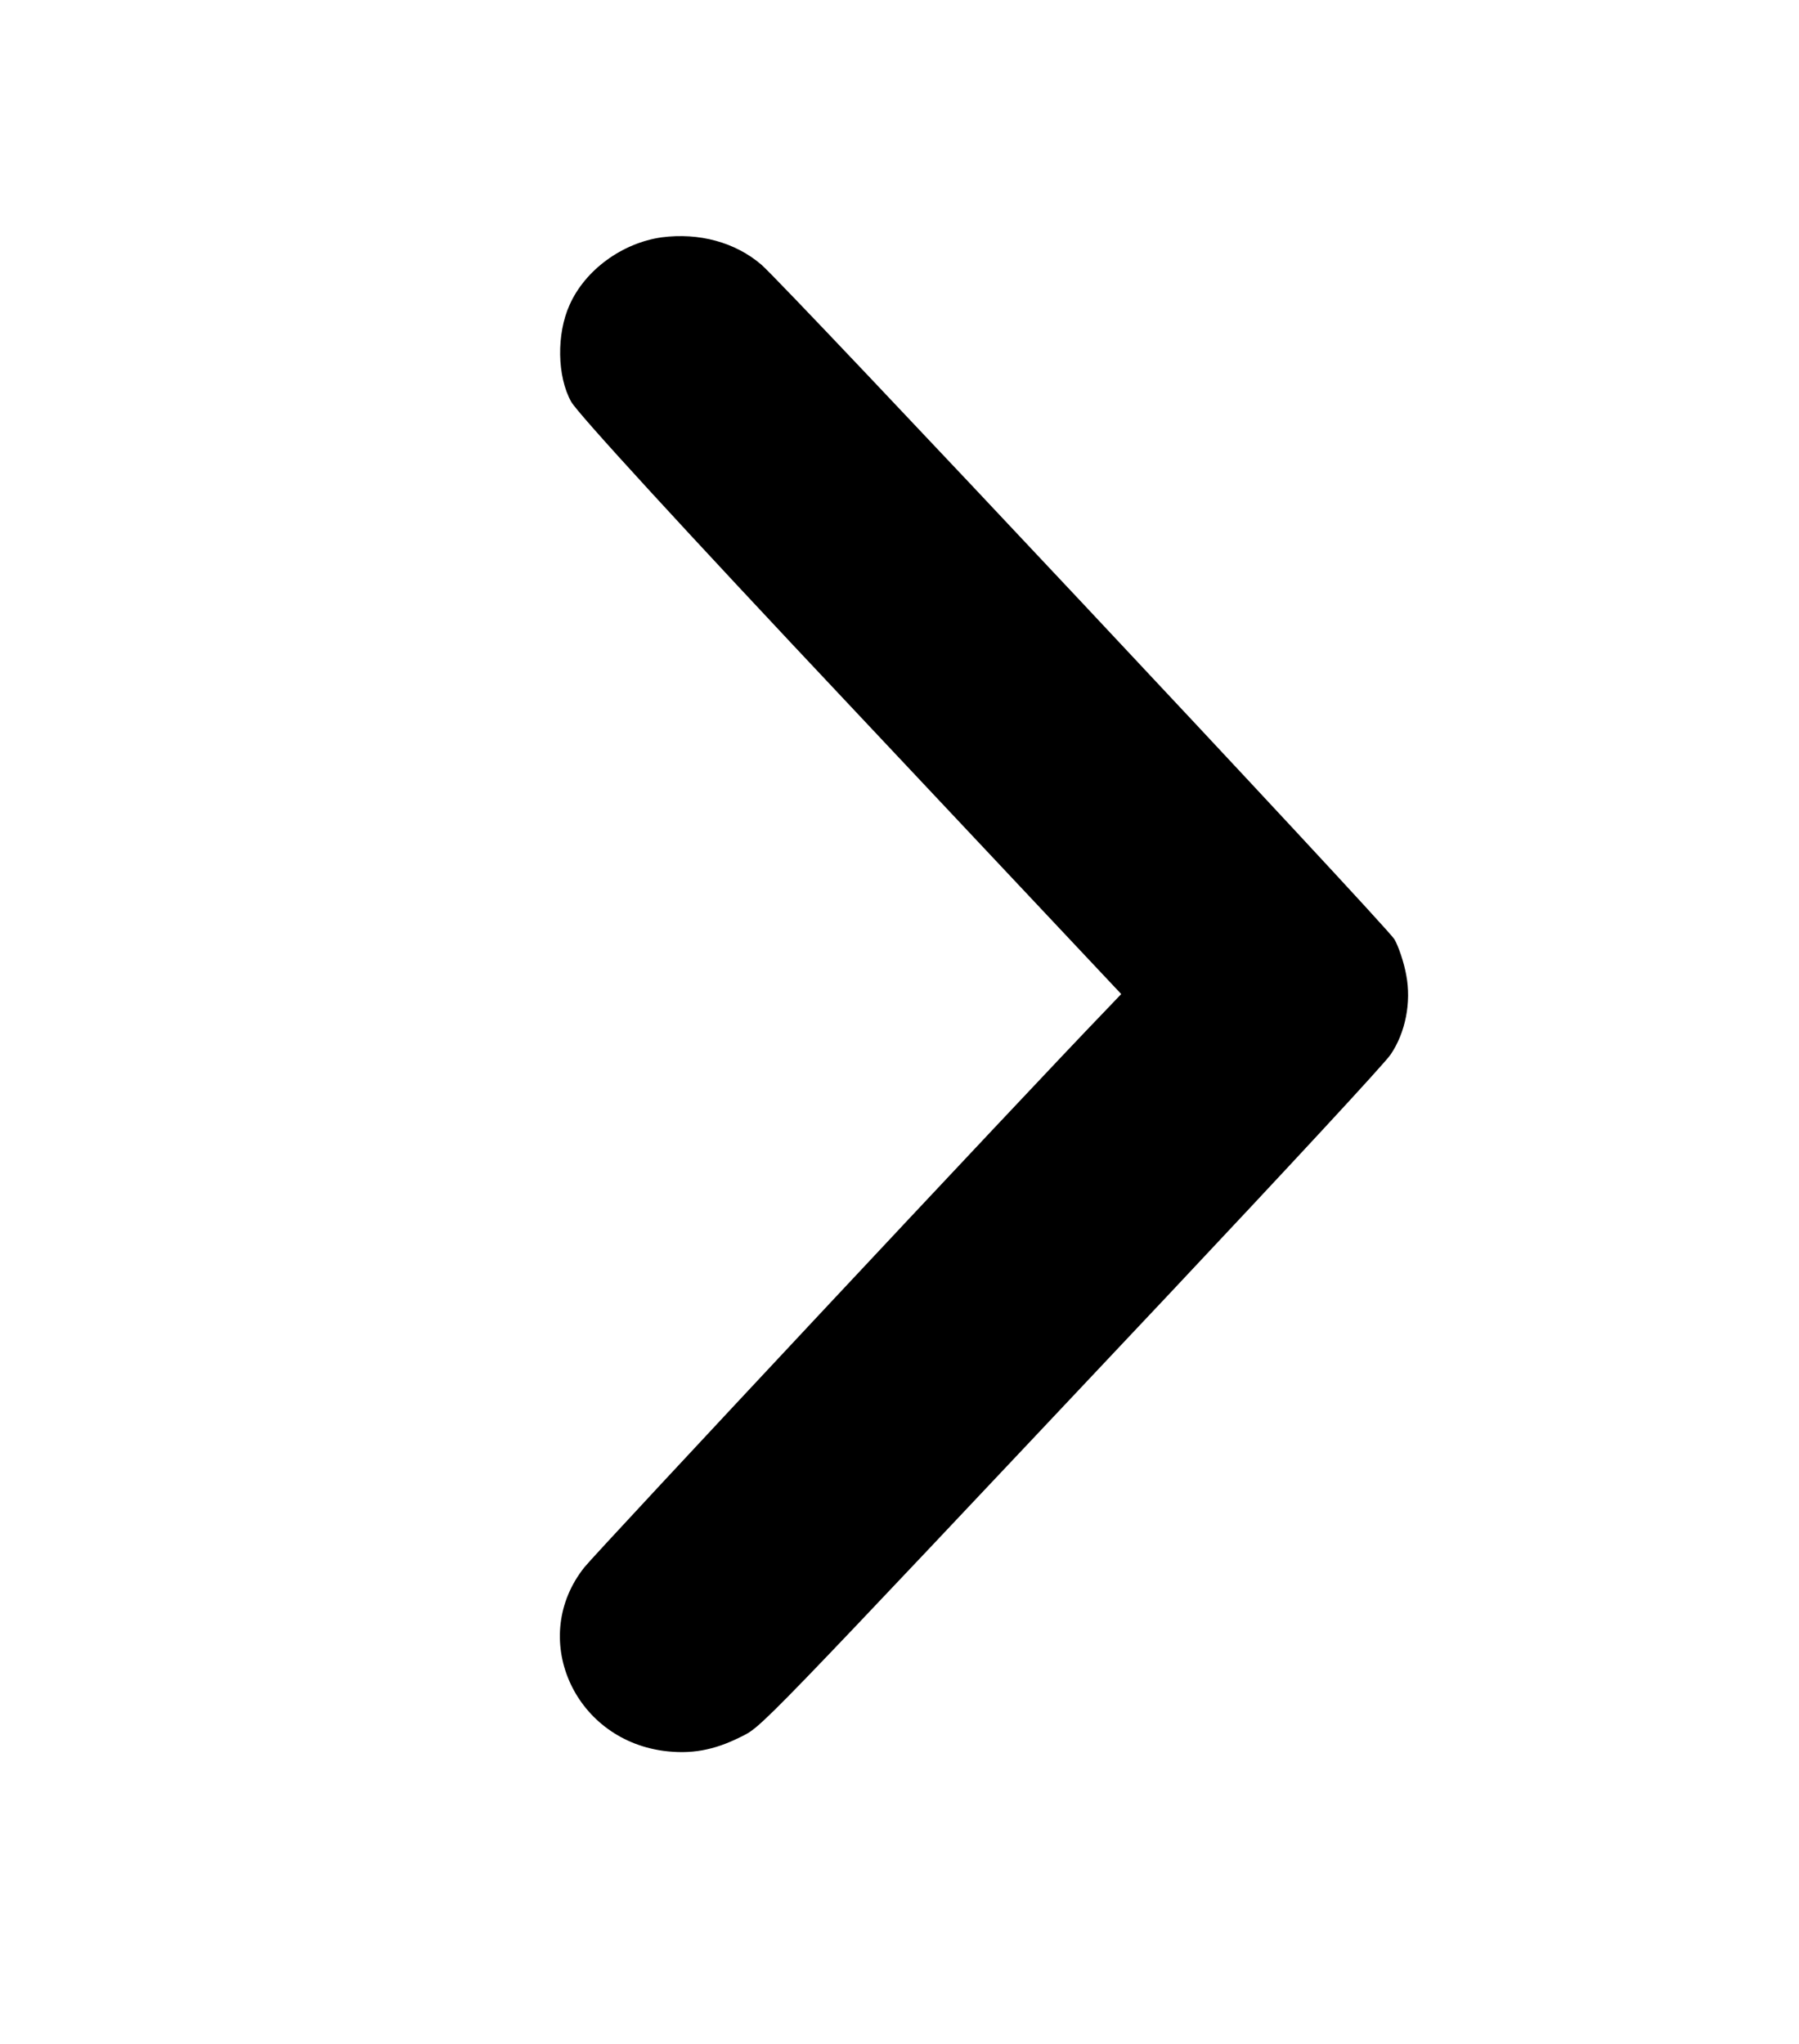 <?xml version="1.0" standalone="no"?>
<!DOCTYPE svg PUBLIC "-//W3C//DTD SVG 20010904//EN"
 "http://www.w3.org/TR/2001/REC-SVG-20010904/DTD/svg10.dtd">
<svg version="1.0" xmlns="http://www.w3.org/2000/svg"
 width="486pt" height="552pt" viewBox="0 0 486 552"
 preserveAspectRatio="xMidYMid meet">

<g transform="translate(0,552) scale(0.1,-0.1)"
fill="#000000" stroke="none">
<path d="M1788 4879 c-107 -15 -207 -88 -249 -182 -36 -79 -34 -194 4 -262 17
-31 301 -341 757 -825 l729 -775 -43 -45 c-202 -209 -1378 -1466 -1407 -1503
-150 -188 -32 -462 212 -496 75 -10 137 1 209 37 60 30 25 -6 1154 1192 318
338 590 631 603 652 40 59 56 141 42 214 -6 34 -21 78 -32 97 -24 39 -1645
1766 -1710 1822 -71 61 -169 87 -269 74z"/>
</g>
</svg>
